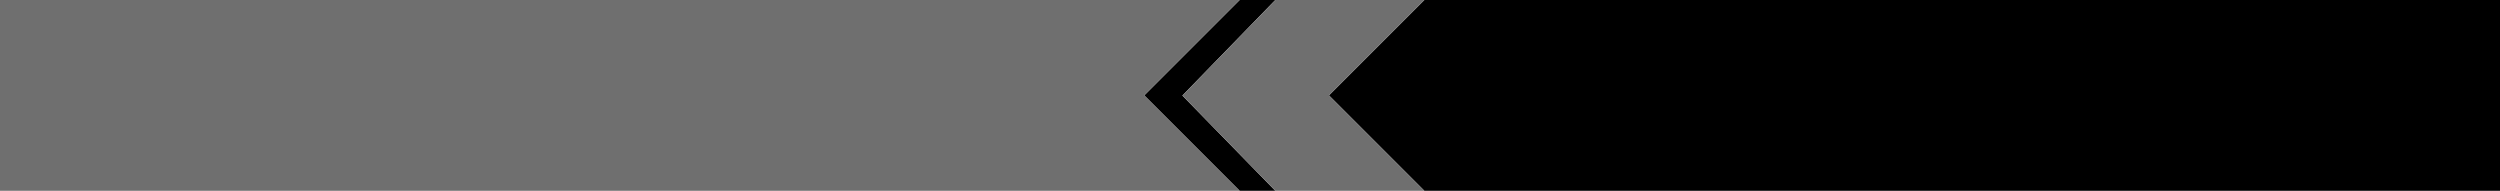 <?xml version="1.0" encoding="UTF-8" standalone="no"?>
<svg xmlns:xlink="http://www.w3.org/1999/xlink" height="58.0px" width="760.0px" xmlns="http://www.w3.org/2000/svg">
  <g transform="matrix(1.0, 0.0, 0.0, 1.0, 0.0, 0.0)">
    <path d="M433.0 0.0 L760.0 0.0 760.0 58.0 433.0 58.0 405.0 30.0 404.0 29.0 405.0 28.0 433.0 0.0 M387.7 58.0 L376.85 58.0 347.85 29.0 376.85 0.0 387.7 0.0 359.45 29.05 387.7 58.0" fill="#000000" fill-rule="evenodd" stroke="none"/>
    <path d="M433.0 58.0 L387.7 58.0 359.45 29.05 387.7 0.0 429.0 0.0 433.0 0.0 405.0 28.0 404.0 29.0 405.0 30.0 433.0 58.0 M376.85 58.0 L0.0 58.0 0.0 0.0 376.85 0.0 347.85 29.0 376.85 58.0" fill="#6f6f6f" fill-rule="evenodd" stroke="none"/>
  </g>
</svg>
